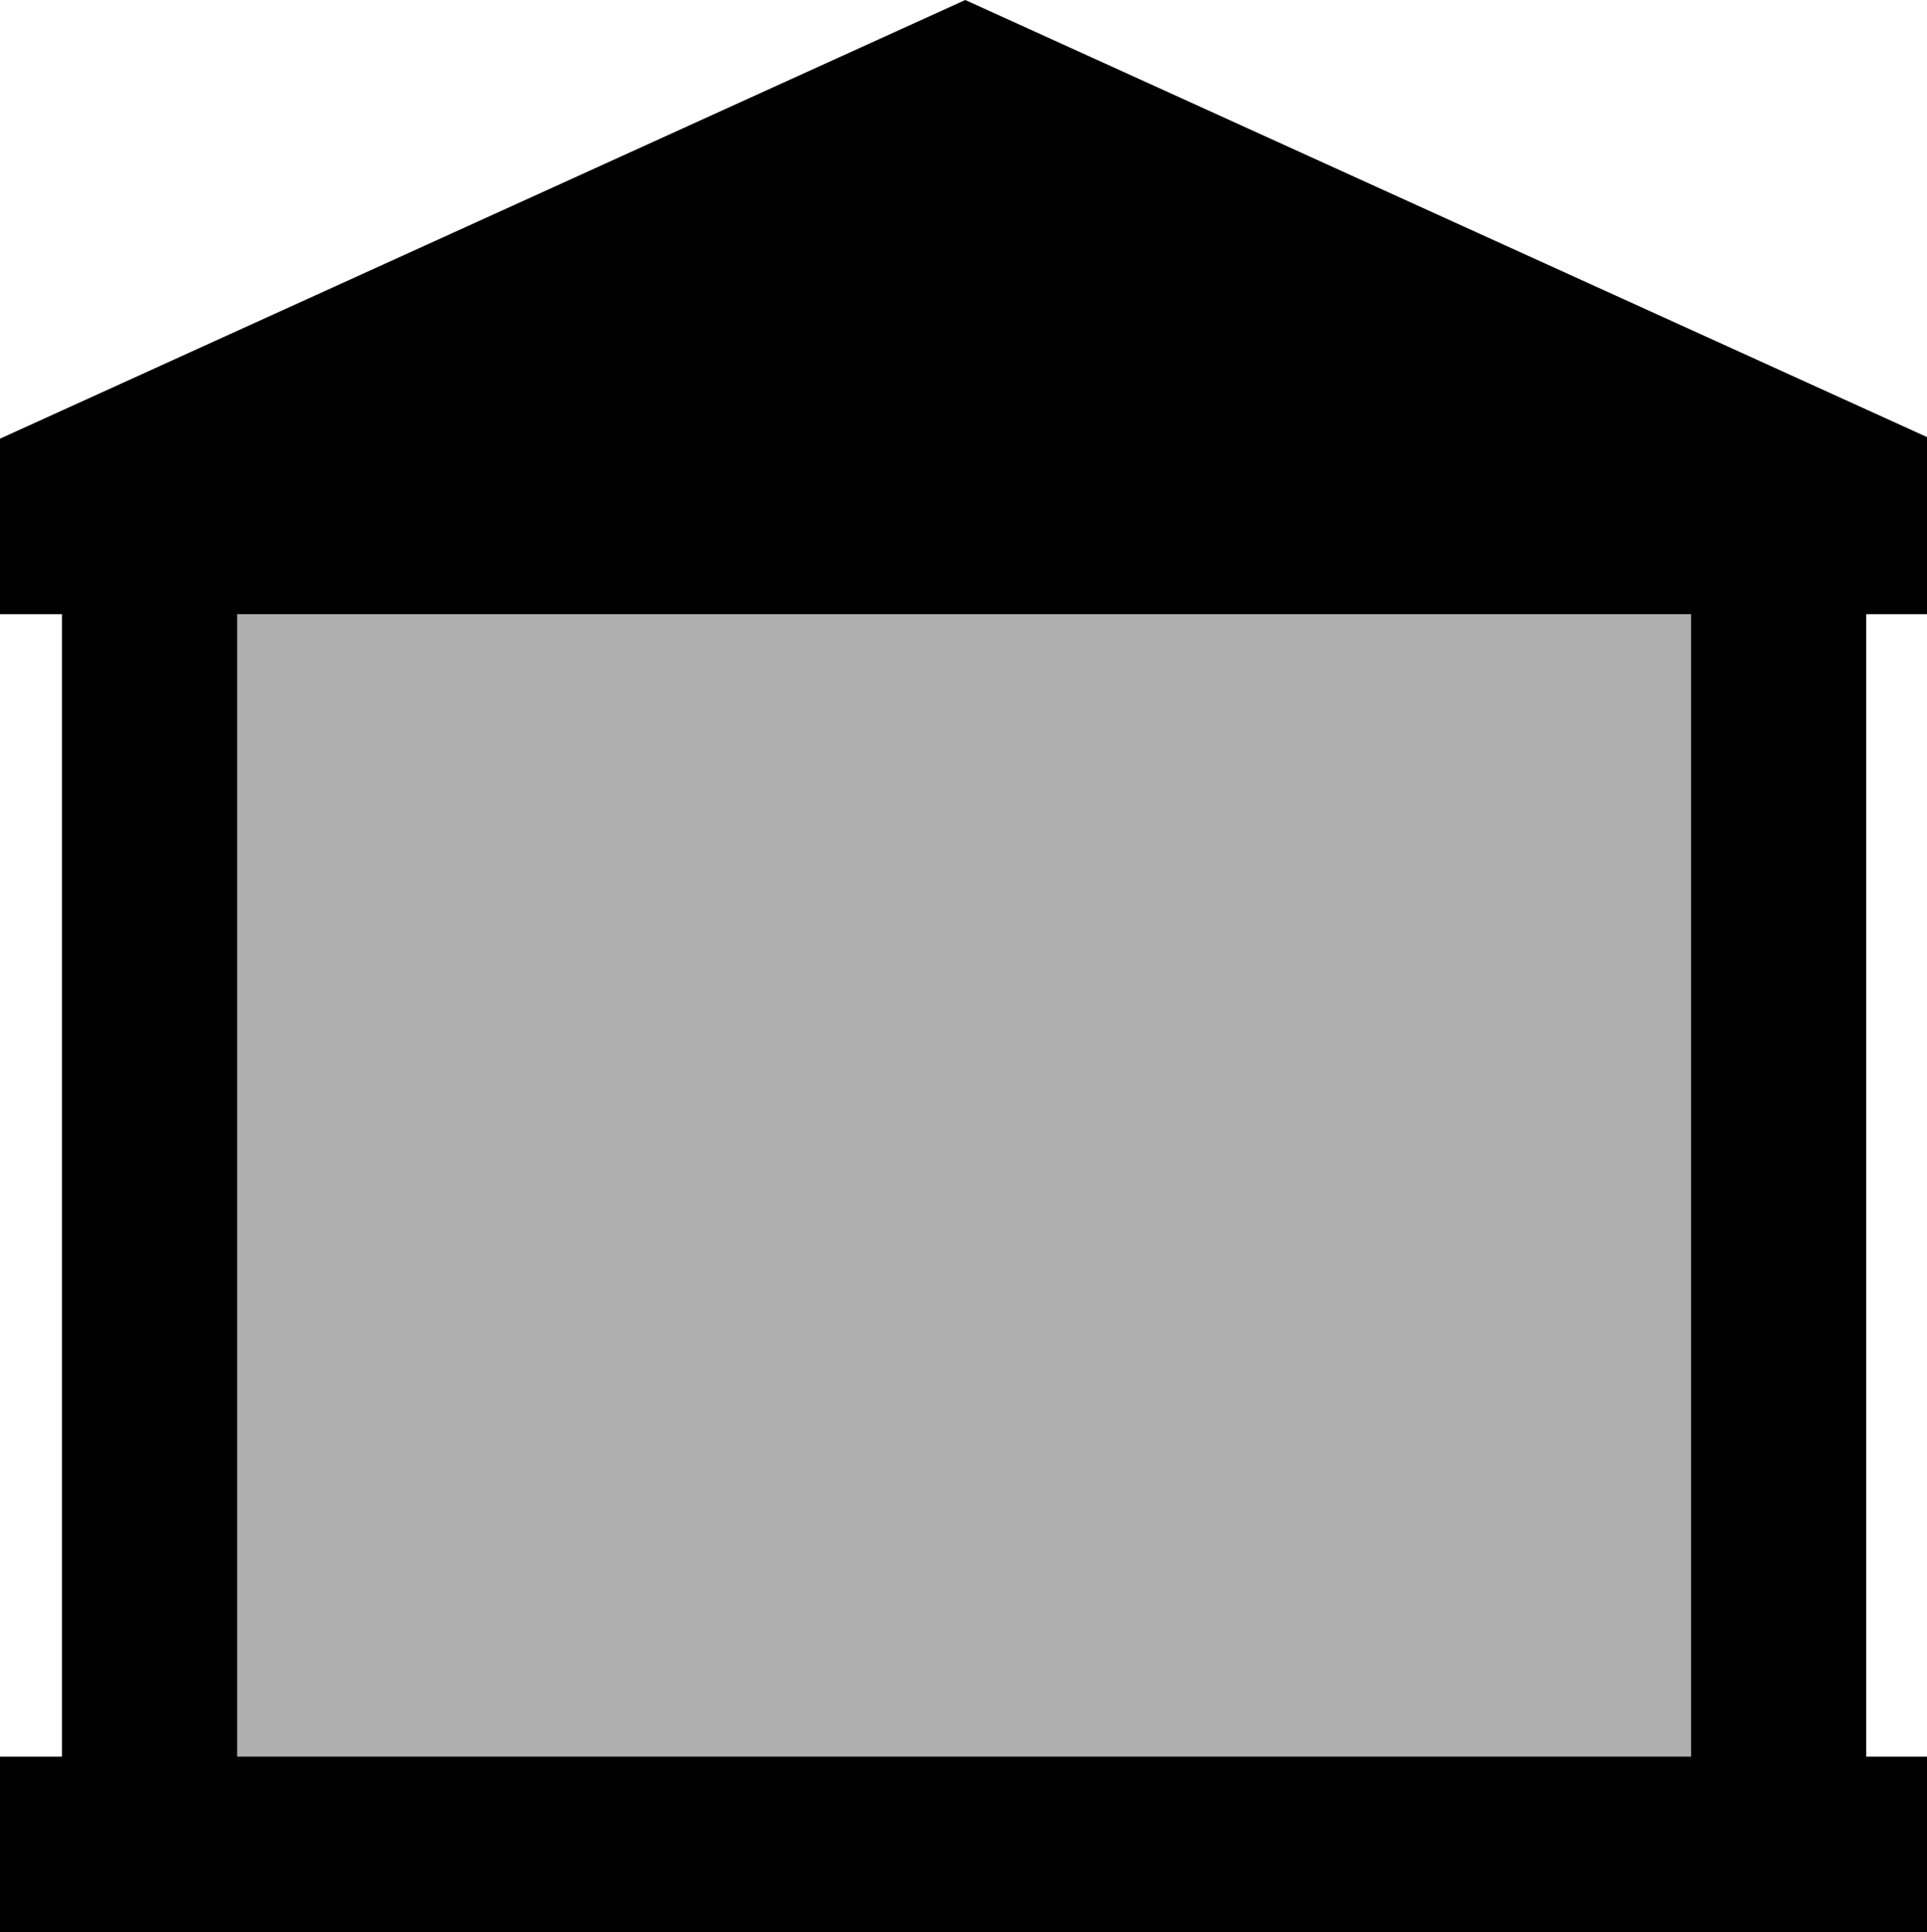 <?xml version="1.0" encoding="UTF-8" standalone="no"?>
<svg
   xmlns:dc="http://purl.org/dc/elements/1.1/"
   xmlns:cc="http://creativecommons.org/ns#"
   xmlns:rdf="http://www.w3.org/1999/02/22-rdf-syntax-ns#"
   xmlns:svg="http://www.w3.org/2000/svg"
   xmlns="http://www.w3.org/2000/svg"
   xmlns:sodipodi="http://sodipodi.sourceforge.net/DTD/sodipodi-0.dtd"
   xmlns:inkscape="http://www.inkscape.org/namespaces/inkscape"
   height="64"
   width="63.812"
   version="1.1"
   id="Capa_1"
   x="0px"
   y="0px"
   viewBox="0 0 63.812 64"
   xml:space="preserve"
   sodipodi:docname="depot.svg"
   inkscape:version="1.0 (4035a4fb49, 2020-05-01)"><defs
   id="defs53">
	

		
		
		
		
		
		
		
	</defs><sodipodi:namedview
   fit-margin-bottom="0"
   fit-margin-right="0"
   fit-margin-left="0"
   fit-margin-top="0"
   inkscape:document-rotation="0"
   pagecolor="#ffffff"
   bordercolor="#666666"
   borderopacity="1"
   objecttolerance="10"
   gridtolerance="10"
   guidetolerance="10"
   inkscape:pageopacity="0"
   inkscape:pageshadow="2"
   inkscape:window-width="1920"
   inkscape:window-height="1017"
   id="namedview51"
   showgrid="false"
   inkscape:zoom="4.5127839"
   inkscape:cx="93.57315"
   inkscape:cy="61.602978"
   inkscape:window-x="3832"
   inkscape:window-y="-8"
   inkscape:window-maximized="1"
   inkscape:current-layer="Capa_1" />
















<rect
   style="fill:#afafaf;fill-opacity:1;stroke:#000000;stroke-width:0.517;stroke-linecap:round;stroke-linejoin:round;stroke-dashoffset:215.56;paint-order:fill markers stroke"
   id="rect935"
   width="54.073"
   height="45.437"
   x="5.762"
   y="16.171"
   rx="7.721"
   ry="7.721" /><polygon
   points="0,169.51 532.745,169.51 532.745,121.078 266.373,0 0,121.078 "
   id="polygon2"
   transform="scale(0.12,0.12)" /><rect
   x="2.052"
   y="19.897"
   width="5.801"
   height="38.699"
   id="rect4"
   style="stroke-width:0.132" /><rect
   x="55.999"
   y="19.006"
   width="5.801"
   height="40.034"
   id="rect12"
   style="stroke-width:0.134" /><rect
   x="0"
   y="58.182"
   width="63.812"
   height="5.818"
   id="rect14"
   style="stroke-width:0.12" /><g
   id="g20">
</g><g
   id="g22">
</g><g
   id="g24">
</g><g
   id="g26">
</g><g
   id="g28">
</g><g
   id="g30">
</g><g
   id="g32">
</g><g
   id="g34">
</g><g
   id="g36">
</g><g
   id="g38">
</g><g
   id="g40">
</g><g
   id="g42">
</g><g
   id="g44">
</g><g
   id="g46">
</g><g
   id="g48">
</g></svg>
